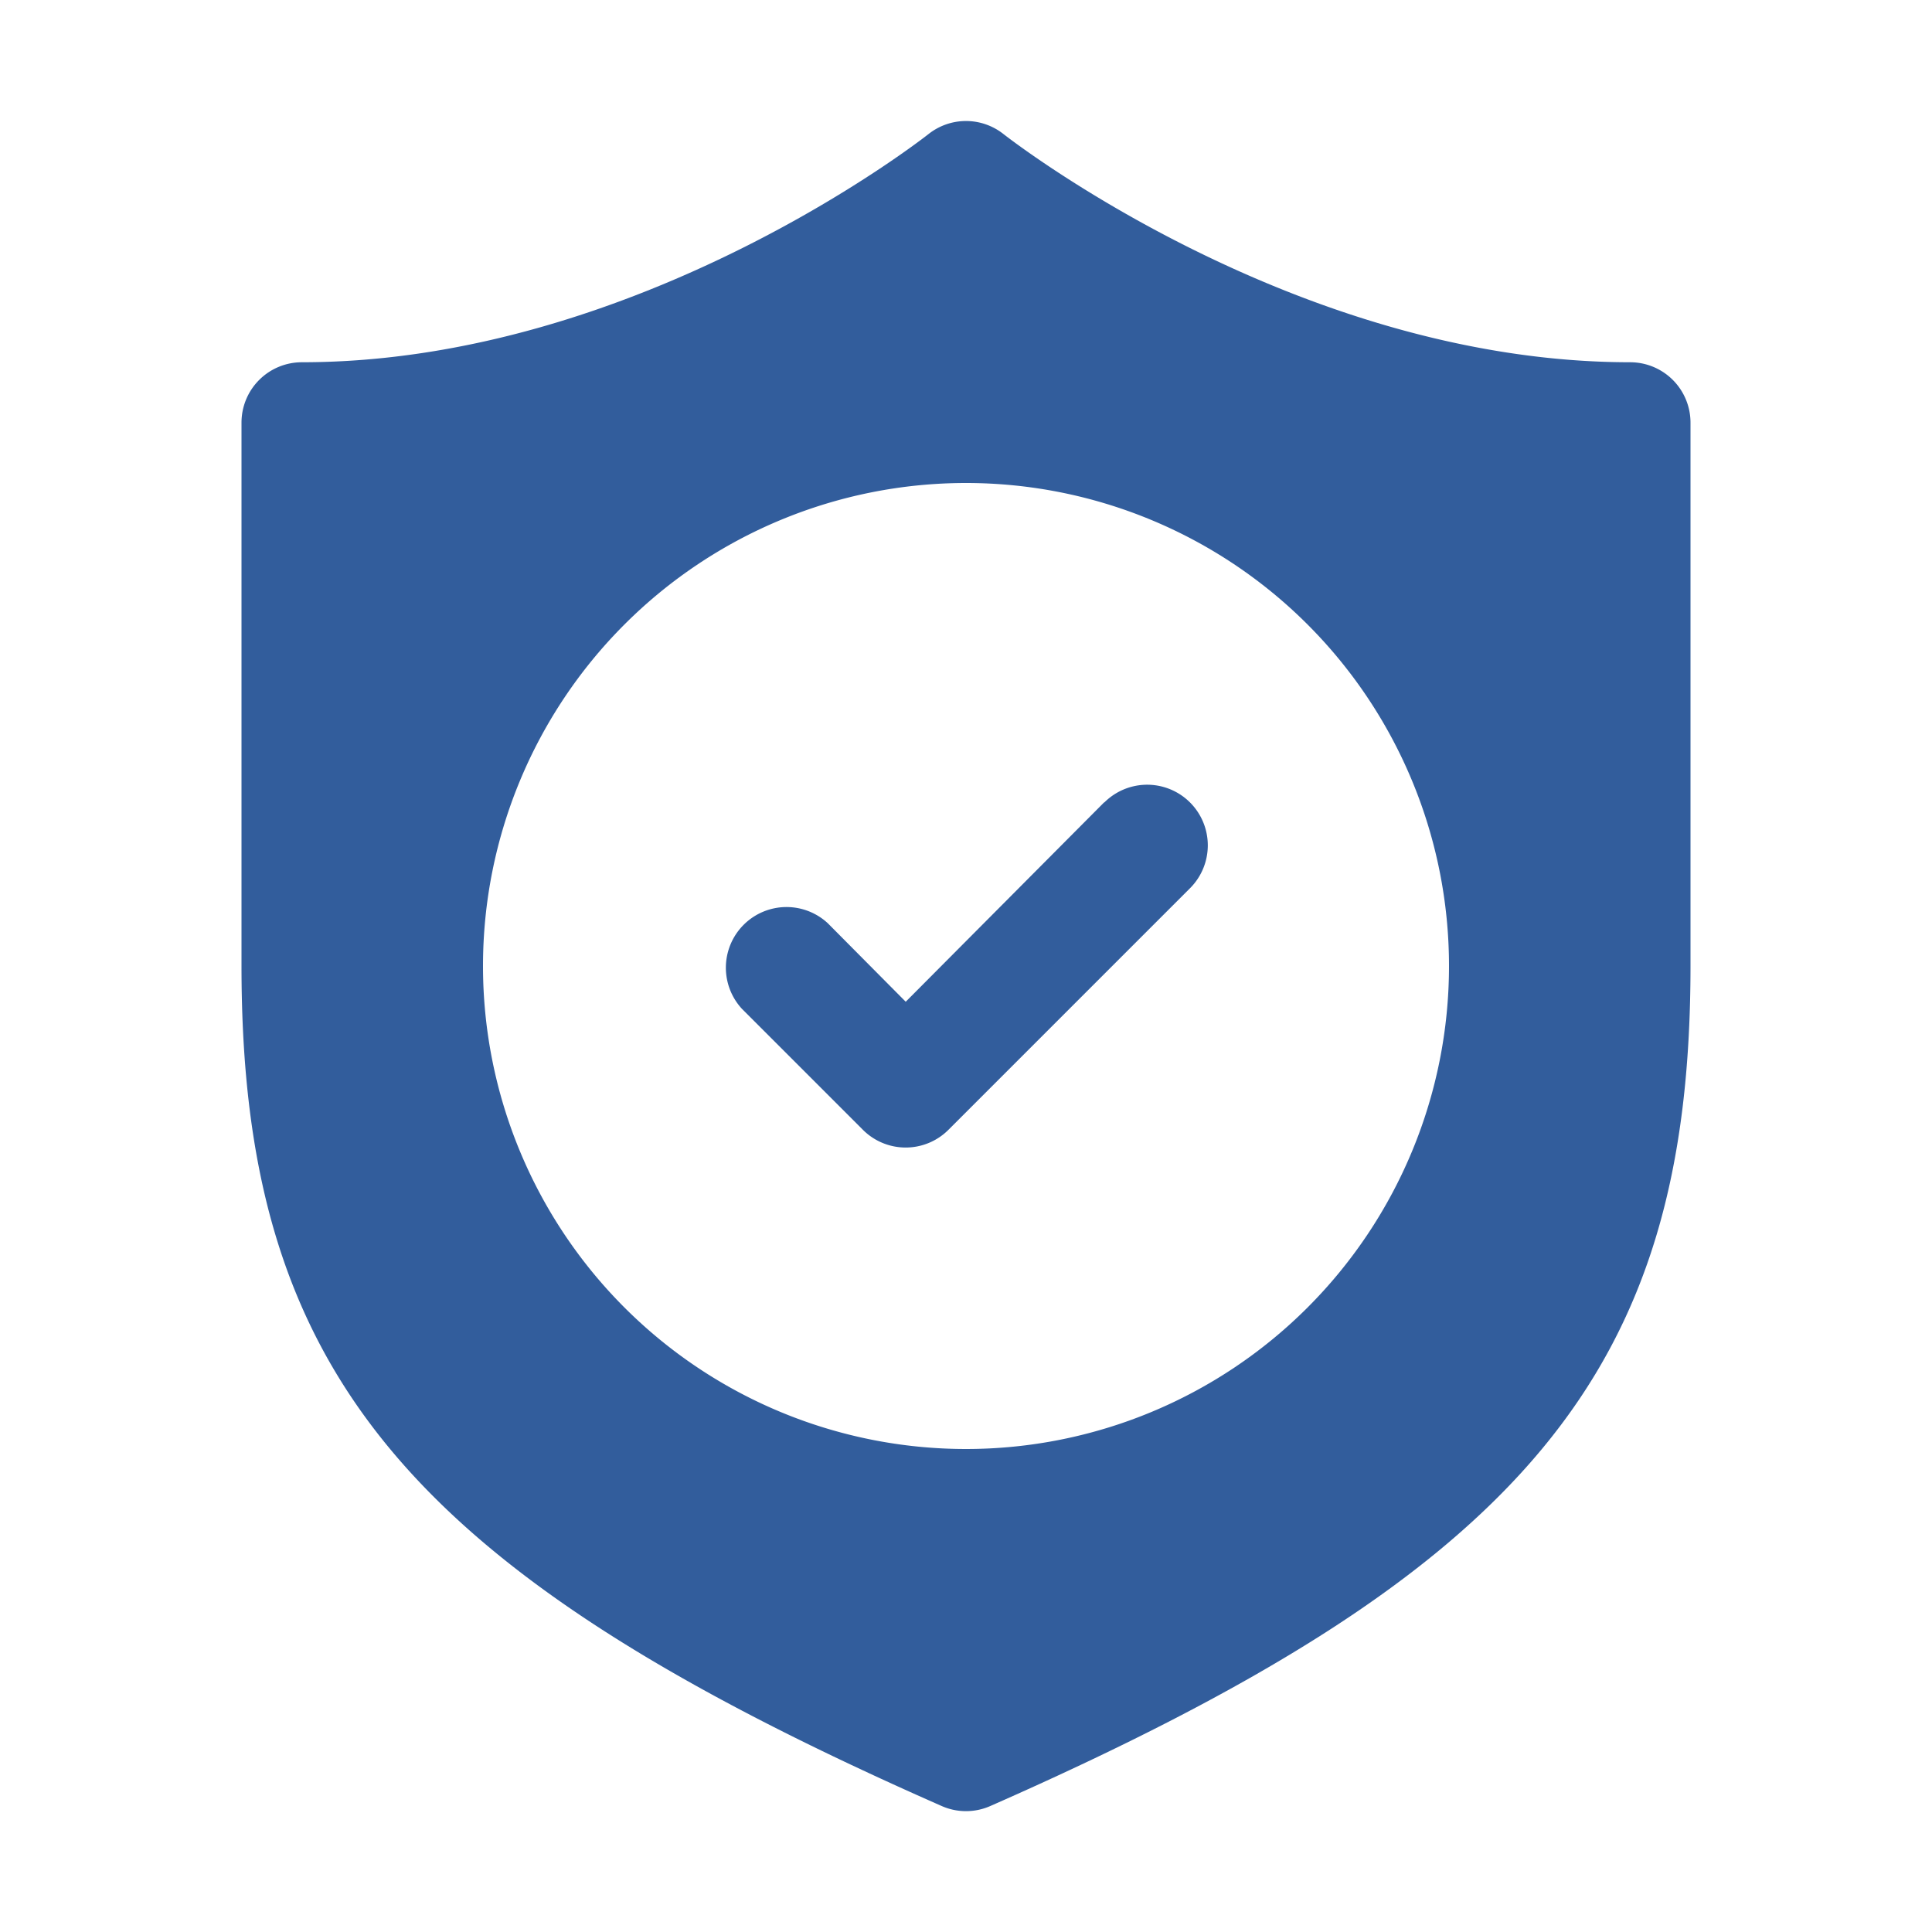 <svg width="20" height="20" fill="none" xmlns="http://www.w3.org/2000/svg"><g fill="#325D9C"><path d="M16.875 3.75c-3.475 0-6.456-2.338-6.488-2.363a.625.625 0 0 0-.774 0c-.032.025-3 2.363-6.488 2.363a.625.625 0 0 0-.625.625V10c0 4.194 1.694 6.25 7.244 8.694a.624.624 0 0 0 .512 0c5.55-2.444 7.244-4.5 7.244-8.694V4.375a.625.625 0 0 0-.625-.625ZM10 15a5 5 0 1 1 0-10 5 5 0 0 1 0 10Z"/><path d="M11.43 8.306 9.376 10.37l-.807-.813a.628.628 0 0 0-.887.888l1.25 1.25a.626.626 0 0 0 .887 0l2.5-2.5a.626.626 0 1 0-.887-.888Z"/></g></svg>